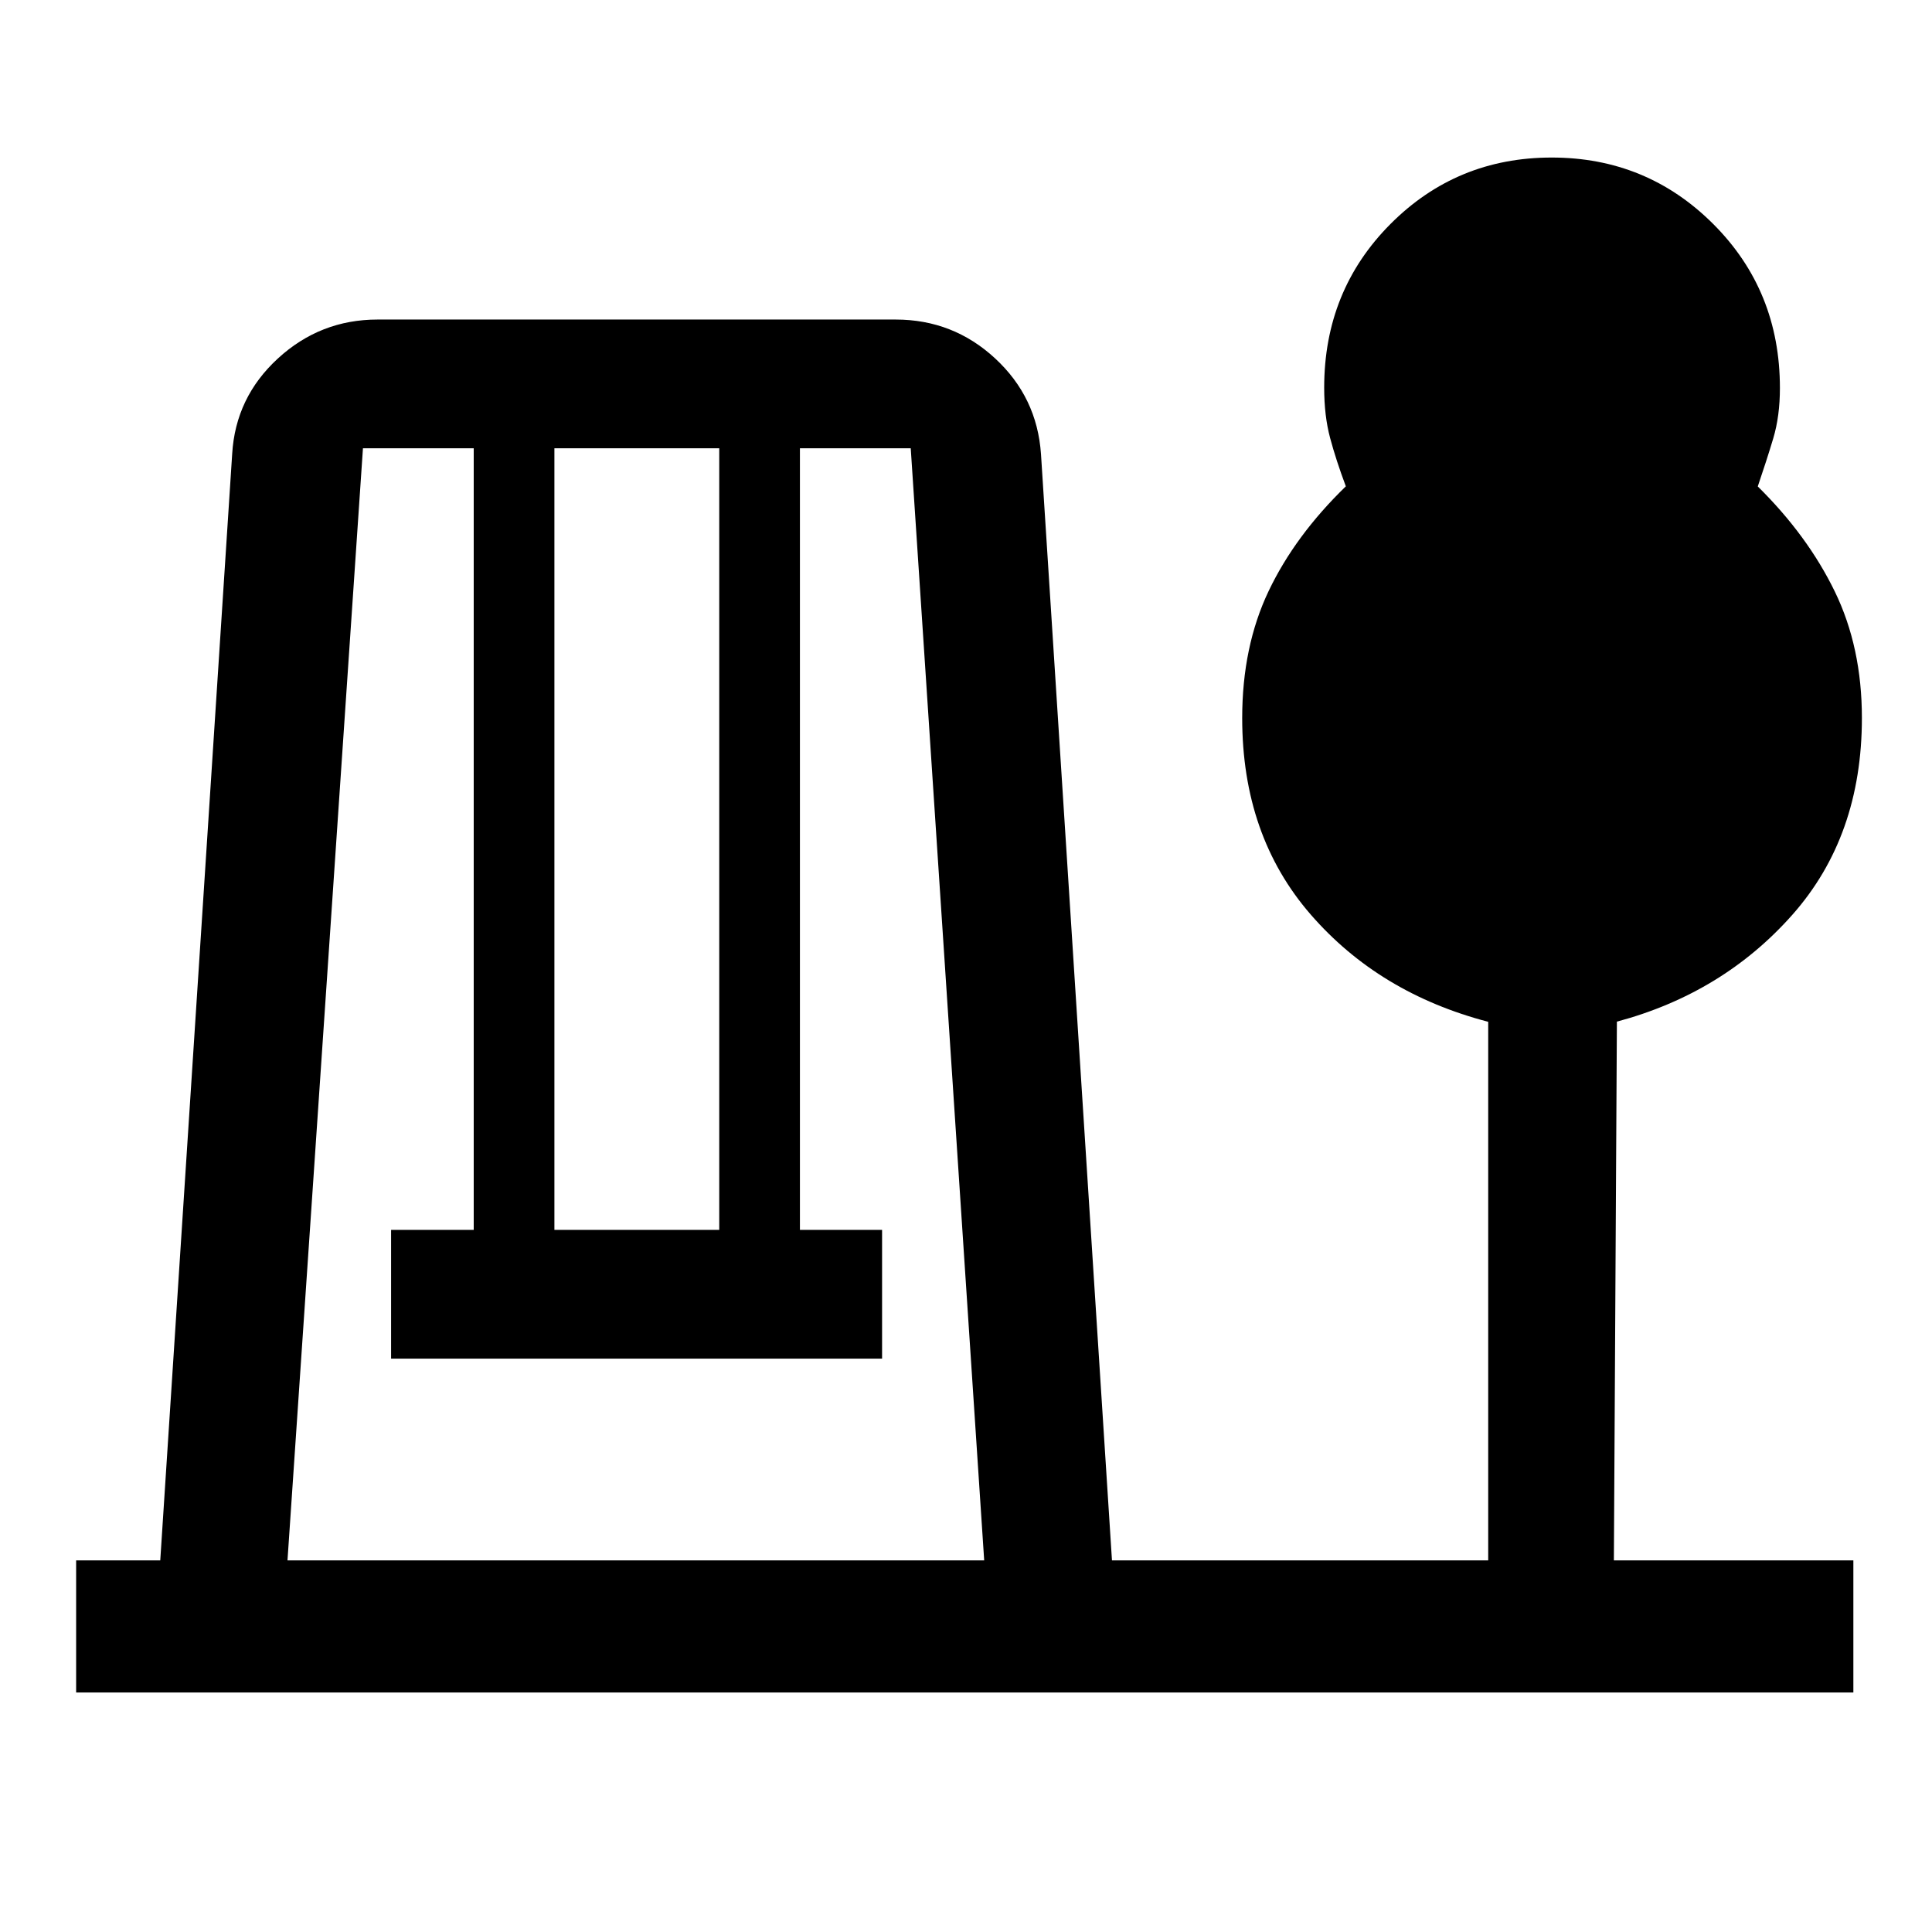 <svg xmlns="http://www.w3.org/2000/svg" height="48" viewBox="0 -960 960 960" width="48"><path d="M37.83-119.02v-65.63h41.8l35.74-549.82q1.67-28.08 22.72-47.41 21.05-19.34 49.51-19.34h257.45q28.54 0 49.41 19.3 20.87 19.3 22.8 47.57l35.27 549.7h186.95v-267.62q-54.22-14.16-88.23-53.34-34.01-39.18-34.01-97.56 0-35.57 13.13-63.13 13.13-27.56 38.37-52.05-4.87-13-7.81-24.01-2.95-11-2.95-25.01 0-48.23 32.9-81.29 32.9-33.06 80.15-33.06 47.25 0 80.33 33.09 33.07 33.08 33.07 81.44 0 13.97-3.31 25.02-3.32 11.05-7.69 23.88 24.74 24.4 38.24 52.14 13.5 27.74 13.5 62.9 0 58.75-34.53 97.77-34.53 39.01-87.21 53.13l-1.5 267.7h119v65.63H37.83Zm105.02-65.63h346.19l-36.5-552.61h-55.06v388.39h40.82v63.96H194.33v-63.96h41.06v-388.39h-55.04l-37.5 552.61Zm132.63-164.22h81.91v-388.39h-81.91v388.39Z"/></svg>